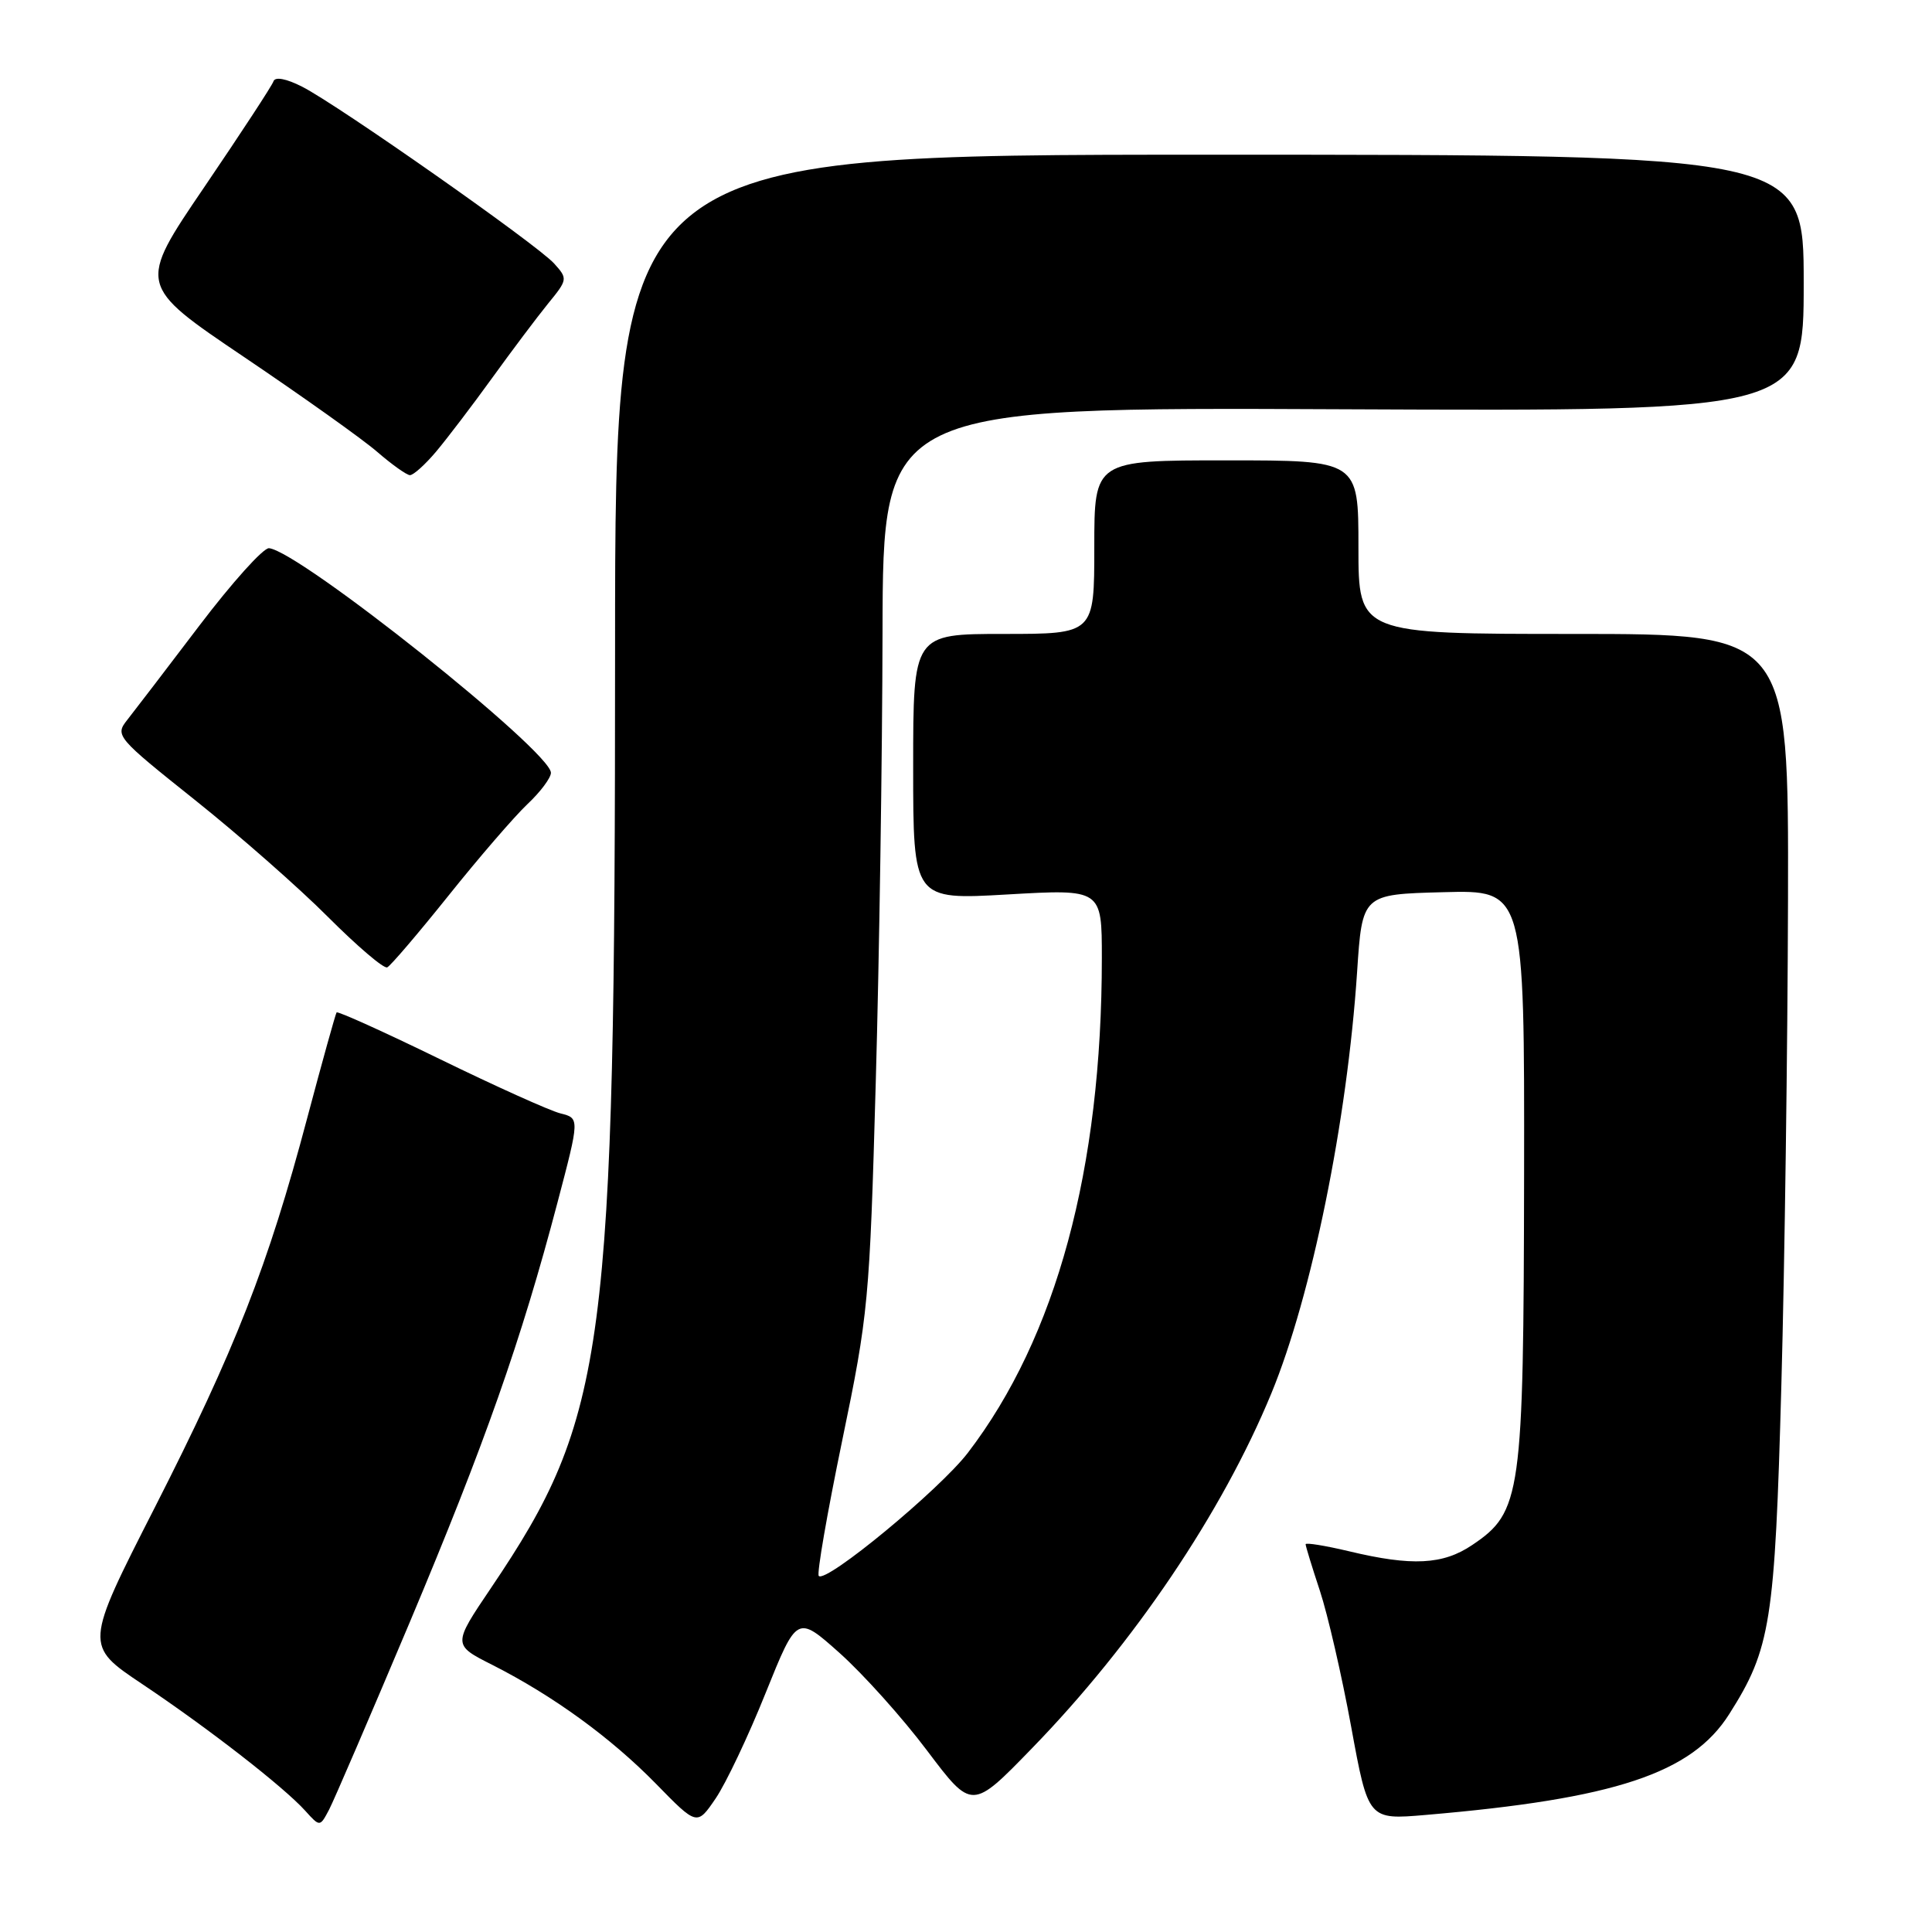 <?xml version="1.0" encoding="UTF-8" standalone="no"?>
<!DOCTYPE svg PUBLIC "-//W3C//DTD SVG 1.1//EN" "http://www.w3.org/Graphics/SVG/1.1/DTD/svg11.dtd" >
<svg xmlns="http://www.w3.org/2000/svg" xmlns:xlink="http://www.w3.org/1999/xlink" version="1.1" viewBox="0 0 256 256">
 <g >
 <path fill="currentColor"
d=" M 54.28 214.99 C 64.26 191.26 69.05 177.65 73.87 159.34 C 76.81 148.17 76.81 148.17 74.26 147.53 C 72.86 147.18 65.67 143.94 58.29 140.34 C 50.91 136.74 44.75 133.96 44.60 134.15 C 44.46 134.34 42.69 140.69 40.68 148.25 C 35.53 167.67 31.15 178.85 20.50 199.77 C 11.20 218.03 11.20 218.03 18.85 223.15 C 27.59 229.00 37.59 236.77 40.45 239.94 C 42.39 242.09 42.39 242.09 43.61 239.78 C 44.27 238.51 49.07 227.35 54.28 214.99 Z  M 101.45 224.33 C 105.61 214.00 105.61 214.00 111.26 219.04 C 114.37 221.82 119.59 227.63 122.85 231.97 C 128.79 239.85 128.79 239.85 136.73 231.67 C 150.25 217.76 161.96 200.40 168.46 184.63 C 173.80 171.69 178.51 148.52 179.82 128.83 C 180.50 118.50 180.50 118.50 191.25 118.22 C 202.00 117.93 202.00 117.93 201.95 155.72 C 201.88 198.21 201.59 200.34 195.08 204.72 C 191.20 207.34 187.10 207.55 178.75 205.55 C 175.59 204.80 173.00 204.38 173.00 204.62 C 173.00 204.86 173.85 207.64 174.89 210.78 C 175.93 213.93 177.80 222.04 179.04 228.82 C 181.30 241.14 181.30 241.14 188.90 240.49 C 214.00 238.35 224.16 234.98 229.13 227.13 C 234.63 218.47 235.18 214.96 236.04 183.50 C 236.48 167.55 236.87 138.64 236.92 119.25 C 237.00 84.00 237.00 84.00 208.50 84.00 C 180.00 84.00 180.00 84.00 180.00 72.50 C 180.00 61.00 180.00 61.00 162.50 61.00 C 145.00 61.00 145.00 61.00 145.00 72.50 C 145.00 84.00 145.00 84.00 133.00 84.00 C 121.00 84.00 121.00 84.00 121.00 101.62 C 121.00 119.24 121.00 119.24 133.50 118.52 C 146.00 117.80 146.00 117.80 146.00 126.94 C 146.00 154.91 139.97 177.18 128.25 192.50 C 124.50 197.39 109.47 209.81 108.49 208.82 C 108.21 208.54 109.61 200.49 111.59 190.91 C 115.07 174.13 115.23 172.41 116.04 143.50 C 116.51 127.00 116.91 100.10 116.94 83.73 C 117.00 53.95 117.00 53.95 178.00 54.23 C 239.00 54.50 239.00 54.50 239.00 37.50 C 239.00 20.50 239.00 20.50 160.25 20.50 C 81.50 20.50 81.50 20.50 81.50 86.00 C 81.50 179.09 80.36 187.74 65.09 210.37 C 59.97 217.95 59.97 217.95 65.24 220.61 C 73.29 224.69 80.94 230.25 86.93 236.37 C 92.36 241.93 92.36 241.93 94.83 238.30 C 96.19 236.30 99.17 230.02 101.45 224.33 Z  M 59.44 118.66 C 63.47 113.62 68.17 108.18 69.88 106.56 C 71.60 104.95 73.00 103.07 73.00 102.40 C 73.00 99.56 39.74 73.06 35.65 72.64 C 34.91 72.56 30.75 77.19 26.40 82.92 C 22.06 88.64 17.75 94.27 16.84 95.42 C 15.23 97.46 15.46 97.73 25.84 106.01 C 31.69 110.68 39.64 117.66 43.49 121.53 C 47.35 125.39 50.86 128.39 51.31 128.18 C 51.75 127.98 55.41 123.69 59.44 118.66 Z  M 57.78 59.85 C 59.24 58.11 62.58 53.73 65.20 50.10 C 67.82 46.47 71.16 42.03 72.62 40.23 C 75.23 37.04 75.24 36.93 73.42 34.91 C 71.14 32.39 44.81 13.92 40.04 11.49 C 37.94 10.42 36.45 10.14 36.24 10.77 C 36.06 11.33 31.92 17.65 27.07 24.79 C 18.23 37.79 18.23 37.79 32.36 47.32 C 40.14 52.57 48.08 58.22 50.00 59.89 C 51.92 61.55 53.87 62.94 54.31 62.96 C 54.76 62.98 56.32 61.58 57.78 59.85 Z "/>
</g>
</svg>